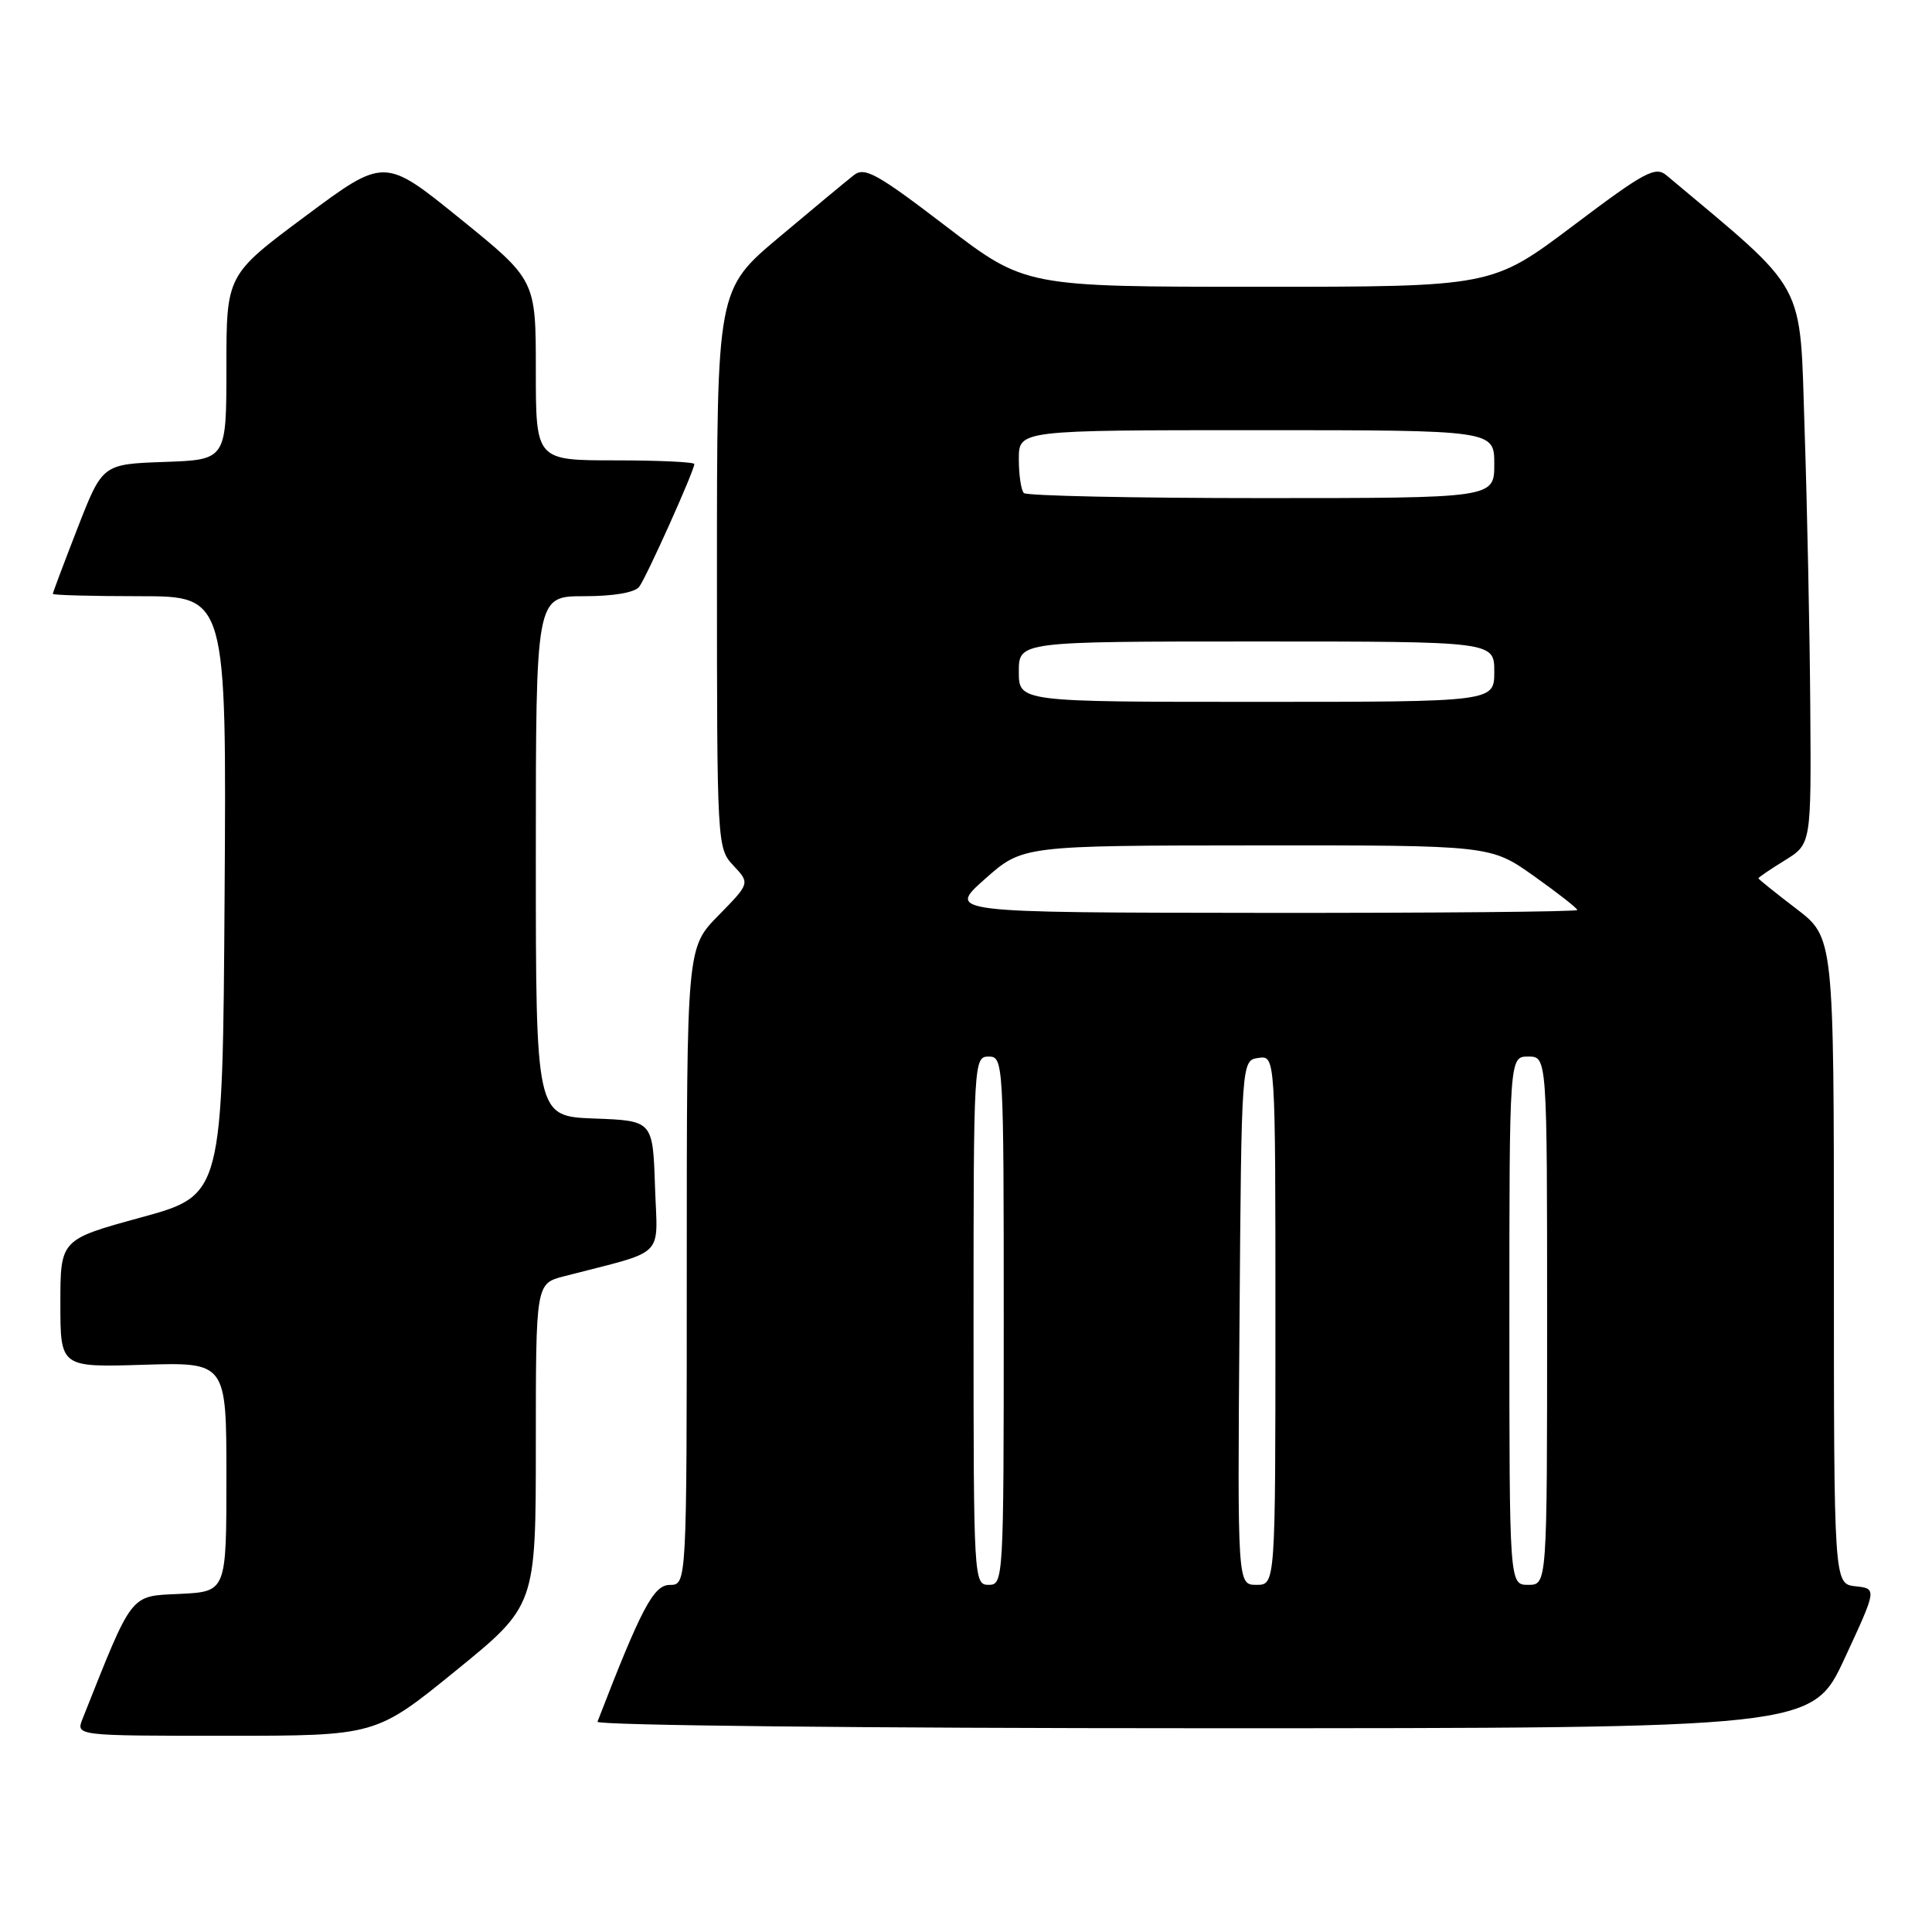 <?xml version="1.0" encoding="UTF-8" standalone="no"?>
<!DOCTYPE svg PUBLIC "-//W3C//DTD SVG 1.1//EN" "http://www.w3.org/Graphics/SVG/1.1/DTD/svg11.dtd" >
<svg xmlns="http://www.w3.org/2000/svg" xmlns:xlink="http://www.w3.org/1999/xlink" version="1.1" viewBox="0 0 256 256">
 <g >
 <path fill="currentColor"
d=" M 60.39 221.38 C 71.00 212.75 71.00 212.75 71.00 191.42 C 71.00 170.08 71.00 170.08 74.75 169.11 C 88.48 165.55 87.11 166.90 86.79 157.20 C 86.50 148.50 86.50 148.50 78.75 148.21 C 71.00 147.92 71.00 147.92 71.00 113.46 C 71.00 79.00 71.00 79.00 77.38 79.00 C 81.31 79.00 84.12 78.52 84.70 77.75 C 85.67 76.46 92.00 62.37 92.00 61.49 C 92.00 61.22 87.28 61.00 81.50 61.00 C 71.00 61.00 71.00 61.00 71.00 49.05 C 71.00 37.10 71.00 37.10 60.97 28.98 C 50.94 20.85 50.94 20.85 40.47 28.64 C 30.00 36.43 30.00 36.43 30.00 48.67 C 30.00 60.92 30.00 60.92 21.79 61.21 C 13.58 61.50 13.58 61.50 10.29 69.94 C 8.48 74.59 7.00 78.52 7.00 78.69 C 7.00 78.86 12.18 79.00 18.51 79.00 C 30.02 79.00 30.02 79.00 29.76 118.67 C 29.50 158.35 29.50 158.35 18.75 161.30 C 8.00 164.24 8.00 164.24 8.00 172.71 C 8.00 181.18 8.00 181.18 19.00 180.84 C 30.00 180.50 30.00 180.50 30.00 195.70 C 30.00 210.90 30.00 210.90 23.82 211.20 C 17.14 211.52 17.67 210.84 10.94 227.75 C 10.05 230.00 10.05 230.00 29.92 230.00 C 49.79 230.00 49.79 230.00 60.39 221.38 Z  M 244.42 219.75 C 248.71 210.50 248.71 210.50 245.86 210.19 C 243.00 209.87 243.00 209.87 243.00 167.04 C 243.00 124.22 243.00 124.22 238.00 120.40 C 235.25 118.30 233.00 116.49 233.00 116.38 C 233.00 116.26 234.57 115.19 236.50 114.00 C 240.00 111.84 240.00 111.84 239.87 93.67 C 239.80 83.68 239.46 67.15 239.12 56.94 C 238.45 36.75 239.71 39.09 220.83 23.24 C 219.35 21.99 217.95 22.74 208.43 29.92 C 197.69 38.00 197.69 38.00 166.76 38.00 C 135.84 38.00 135.84 38.00 125.32 29.96 C 116.25 23.02 114.58 22.09 113.15 23.20 C 112.24 23.91 107.79 27.60 103.25 31.42 C 95.00 38.35 95.00 38.35 95.00 75.36 C 95.00 112.07 95.02 112.39 97.19 114.70 C 99.38 117.04 99.38 117.04 95.19 121.31 C 91.00 125.58 91.00 125.58 91.00 167.79 C 91.00 210.00 91.00 210.00 88.75 210.01 C 86.60 210.01 84.96 213.13 79.17 228.14 C 78.98 228.62 114.58 229.00 159.48 229.00 C 240.12 229.00 240.12 229.00 244.42 219.75 Z  M 129.00 175.00 C 129.00 140.67 129.04 140.00 131.00 140.00 C 132.96 140.00 133.00 140.67 133.00 175.00 C 133.00 209.33 132.96 210.00 131.00 210.00 C 129.04 210.00 129.00 209.33 129.00 175.00 Z  M 164.24 175.25 C 164.50 140.50 164.50 140.50 166.75 140.18 C 169.00 139.86 169.00 139.86 169.00 174.93 C 169.00 210.00 169.00 210.00 166.49 210.00 C 163.97 210.00 163.97 210.00 164.24 175.25 Z  M 200.00 175.00 C 200.00 140.00 200.00 140.00 202.50 140.00 C 205.00 140.00 205.00 140.00 205.00 175.00 C 205.00 210.00 205.00 210.00 202.50 210.00 C 200.00 210.00 200.00 210.00 200.00 175.00 Z  M 130.50 116.48 C 135.50 112.04 135.50 112.04 166.50 112.02 C 197.50 112.00 197.50 112.00 203.25 116.08 C 206.41 118.32 209.00 120.35 209.00 120.58 C 209.00 120.81 190.21 120.98 167.25 120.96 C 125.50 120.92 125.50 120.92 130.50 116.48 Z  M 135.00 89.00 C 135.00 85.00 135.00 85.00 166.50 85.00 C 198.00 85.00 198.00 85.00 198.00 89.00 C 198.00 93.00 198.00 93.00 166.50 93.00 C 135.00 93.00 135.00 93.00 135.00 89.00 Z  M 135.67 65.33 C 135.30 64.97 135.00 62.94 135.00 60.83 C 135.00 57.00 135.00 57.00 166.50 57.00 C 198.00 57.00 198.00 57.00 198.00 61.50 C 198.00 66.00 198.00 66.00 167.17 66.00 C 150.21 66.00 136.03 65.70 135.67 65.33 Z "/>
</g>
</svg>